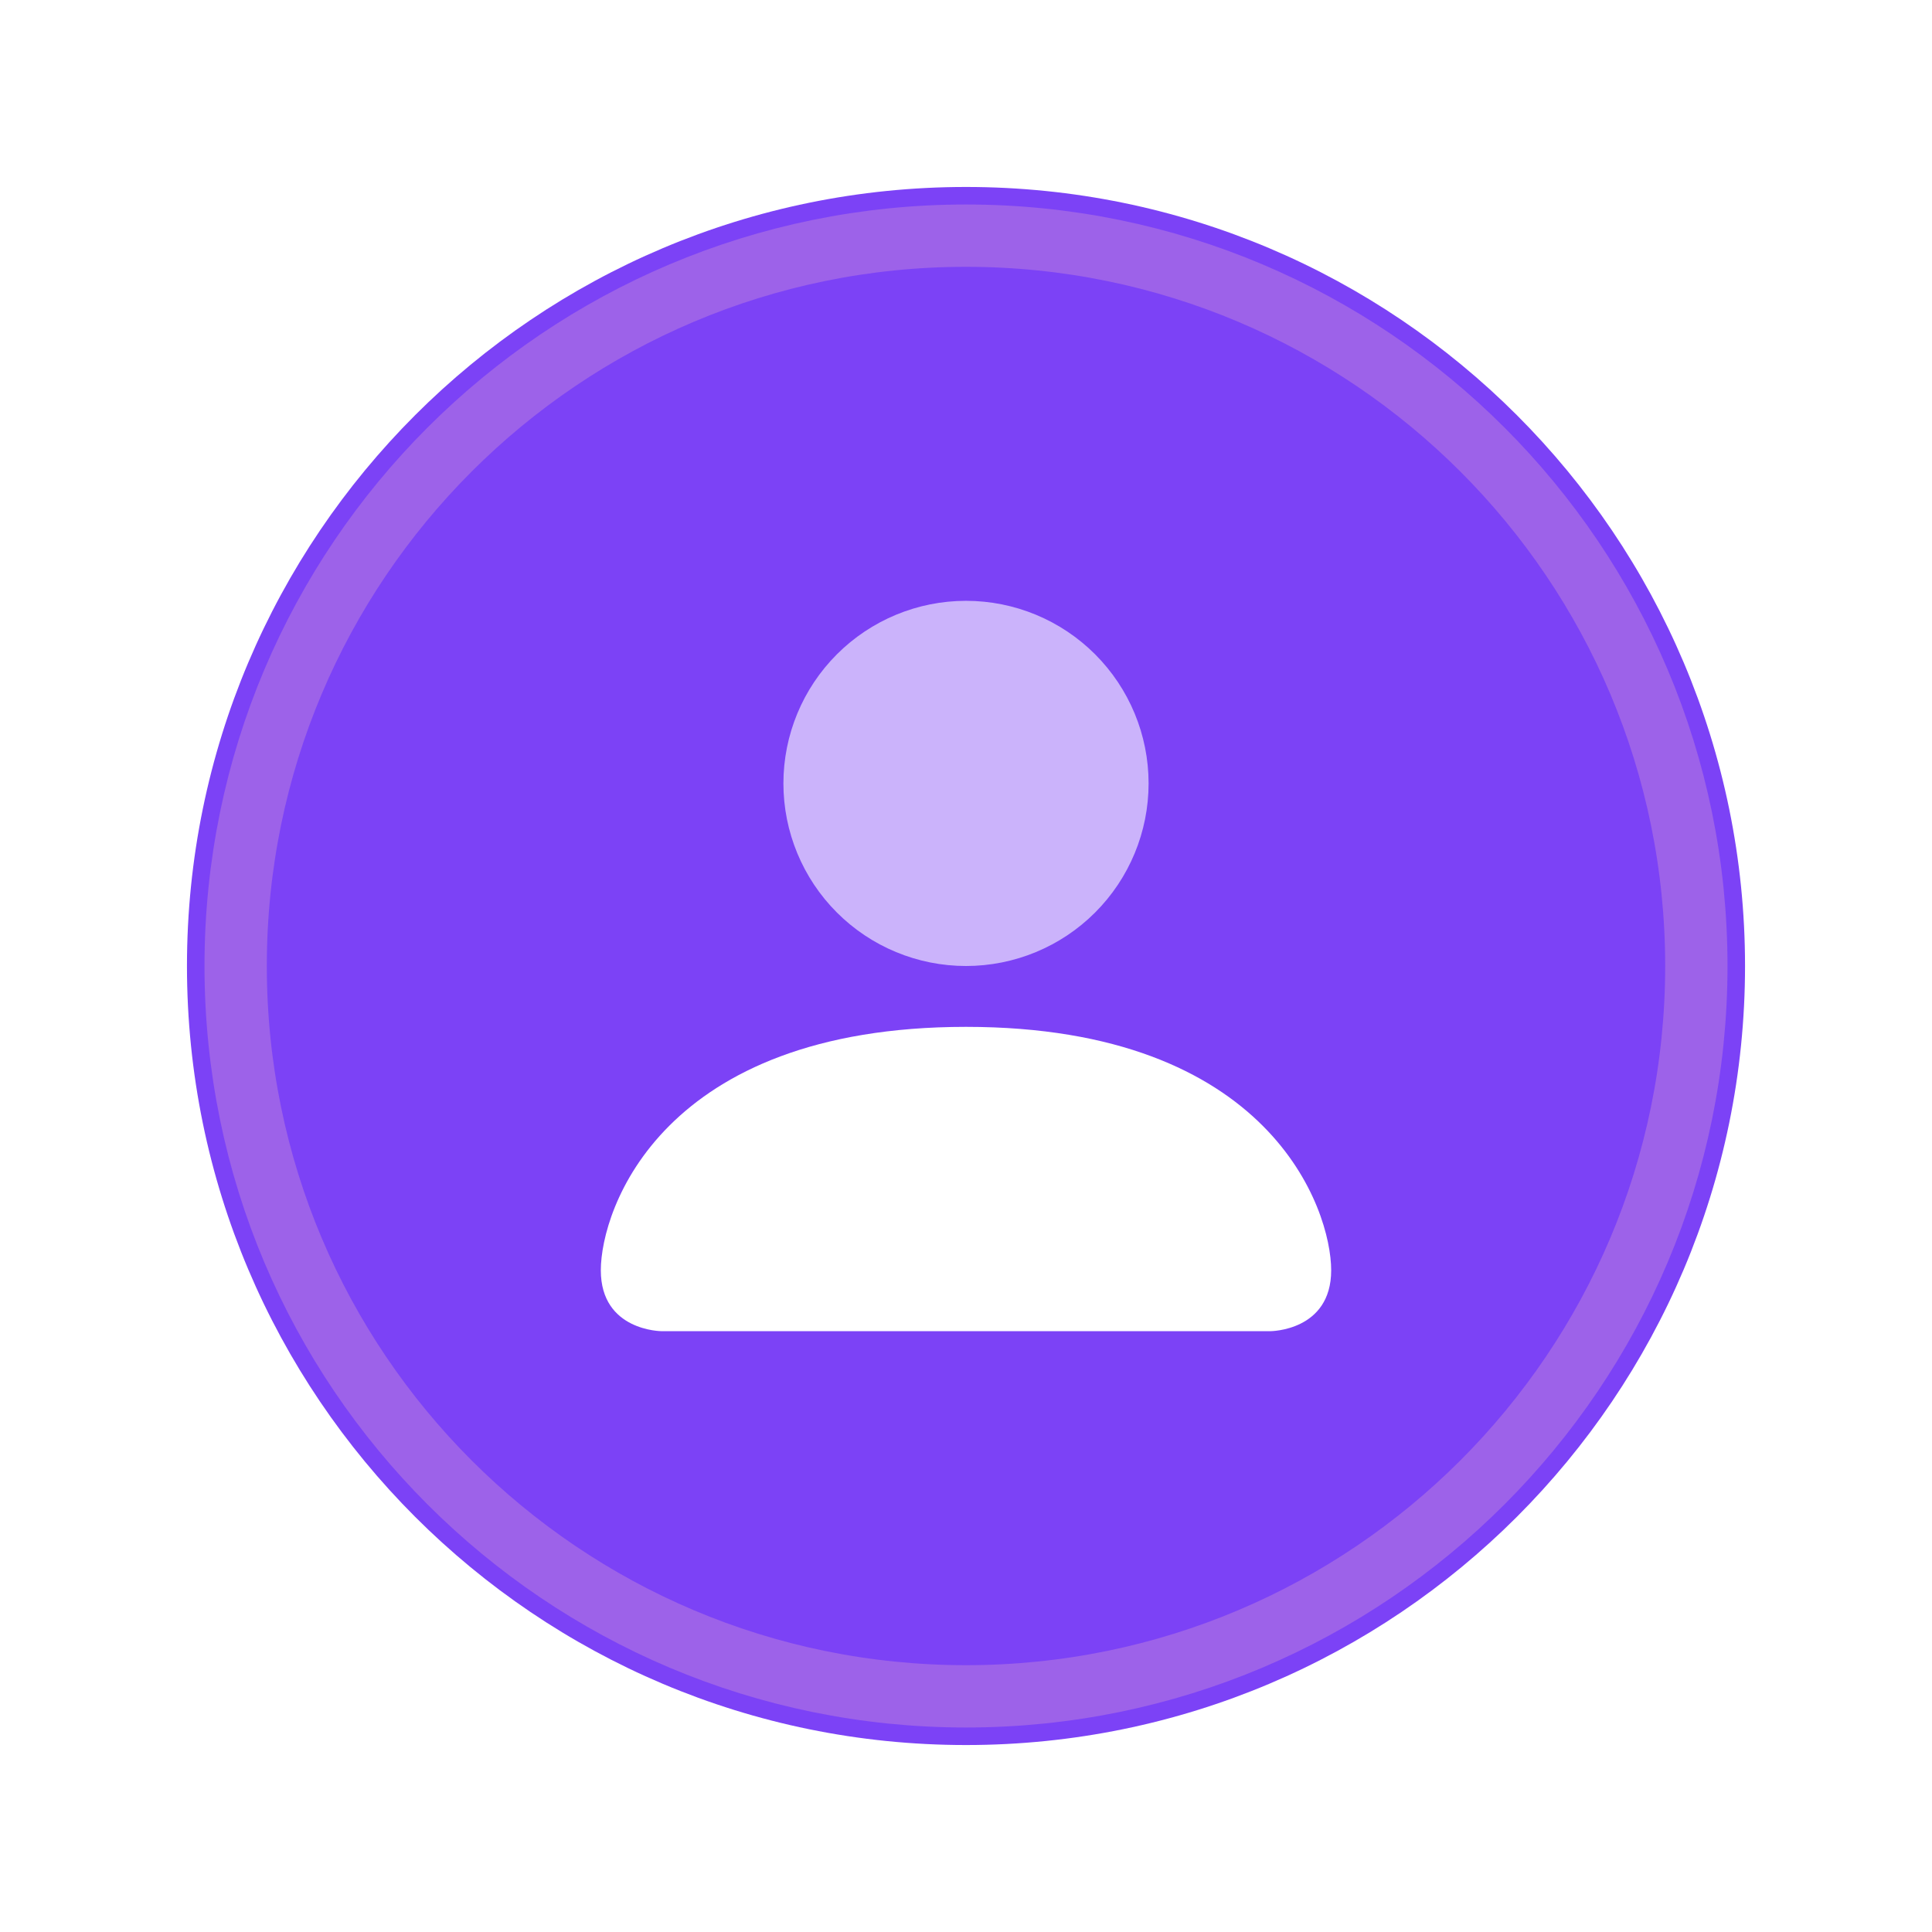 <svg width="124" height="124" viewBox="0 0 124 124" fill="none" xmlns="http://www.w3.org/2000/svg">
<g filter="url(#filter0_d_87_62)">
<path d="M112 62C112 34.386 89.614 12 62 12C34.386 12 12 34.386 12 62C12 89.614 34.386 112 62 112C89.614 112 112 89.614 112 62Z" fill="#7C42F6"/>
</g>
<path d="M108.875 62C108.875 36.112 87.888 15.125 62 15.125C36.112 15.125 15.125 36.112 15.125 62C15.125 87.888 36.112 108.875 62 108.875C87.888 108.875 108.875 87.888 108.875 62Z" stroke="#9D62E9" stroke-width="4"/>
<path d="M42.469 85.438C42.469 85.438 38.562 85.438 38.562 81.531C38.562 77.625 42.469 65.906 62 65.906C81.531 65.906 85.438 77.625 85.438 81.531C85.438 85.438 81.531 85.438 81.531 85.438H42.469Z" fill="white"/>
<path opacity="0.6" d="M62 62C65.108 62 68.089 60.765 70.286 58.568C72.484 56.37 73.719 53.389 73.719 50.281C73.719 47.173 72.484 44.193 70.286 41.995C68.089 39.797 65.108 38.562 62 38.562C58.892 38.562 55.911 39.797 53.714 41.995C51.516 44.193 50.281 47.173 50.281 50.281C50.281 53.389 51.516 56.37 53.714 58.568C55.911 60.765 58.892 62 62 62Z" fill="white"/>
<defs>
<filter id="filter0_d_87_62" x="0" y="0" width="124" height="124" filterUnits="userSpaceOnUse" color-interpolation-filters="sRGB">
<feFlood flood-opacity="0" result="BackgroundImageFix"/>
<feColorMatrix in="SourceAlpha" type="matrix" values="0 0 0 0 0 0 0 0 0 0 0 0 0 0 0 0 0 0 127 0" result="hardAlpha"/>
<feOffset/>
<feGaussianBlur stdDeviation="6"/>
<feComposite in2="hardAlpha" operator="out"/>
<feColorMatrix type="matrix" values="0 0 0 0 0 0 0 0 0 0 0 0 0 0 0 0 0 0 0.12 0"/>
<feBlend mode="normal" in2="BackgroundImageFix" result="effect1_dropShadow_87_62"/>
<feBlend mode="normal" in="SourceGraphic" in2="effect1_dropShadow_87_62" result="shape"/>
</filter>
</defs>
</svg>
